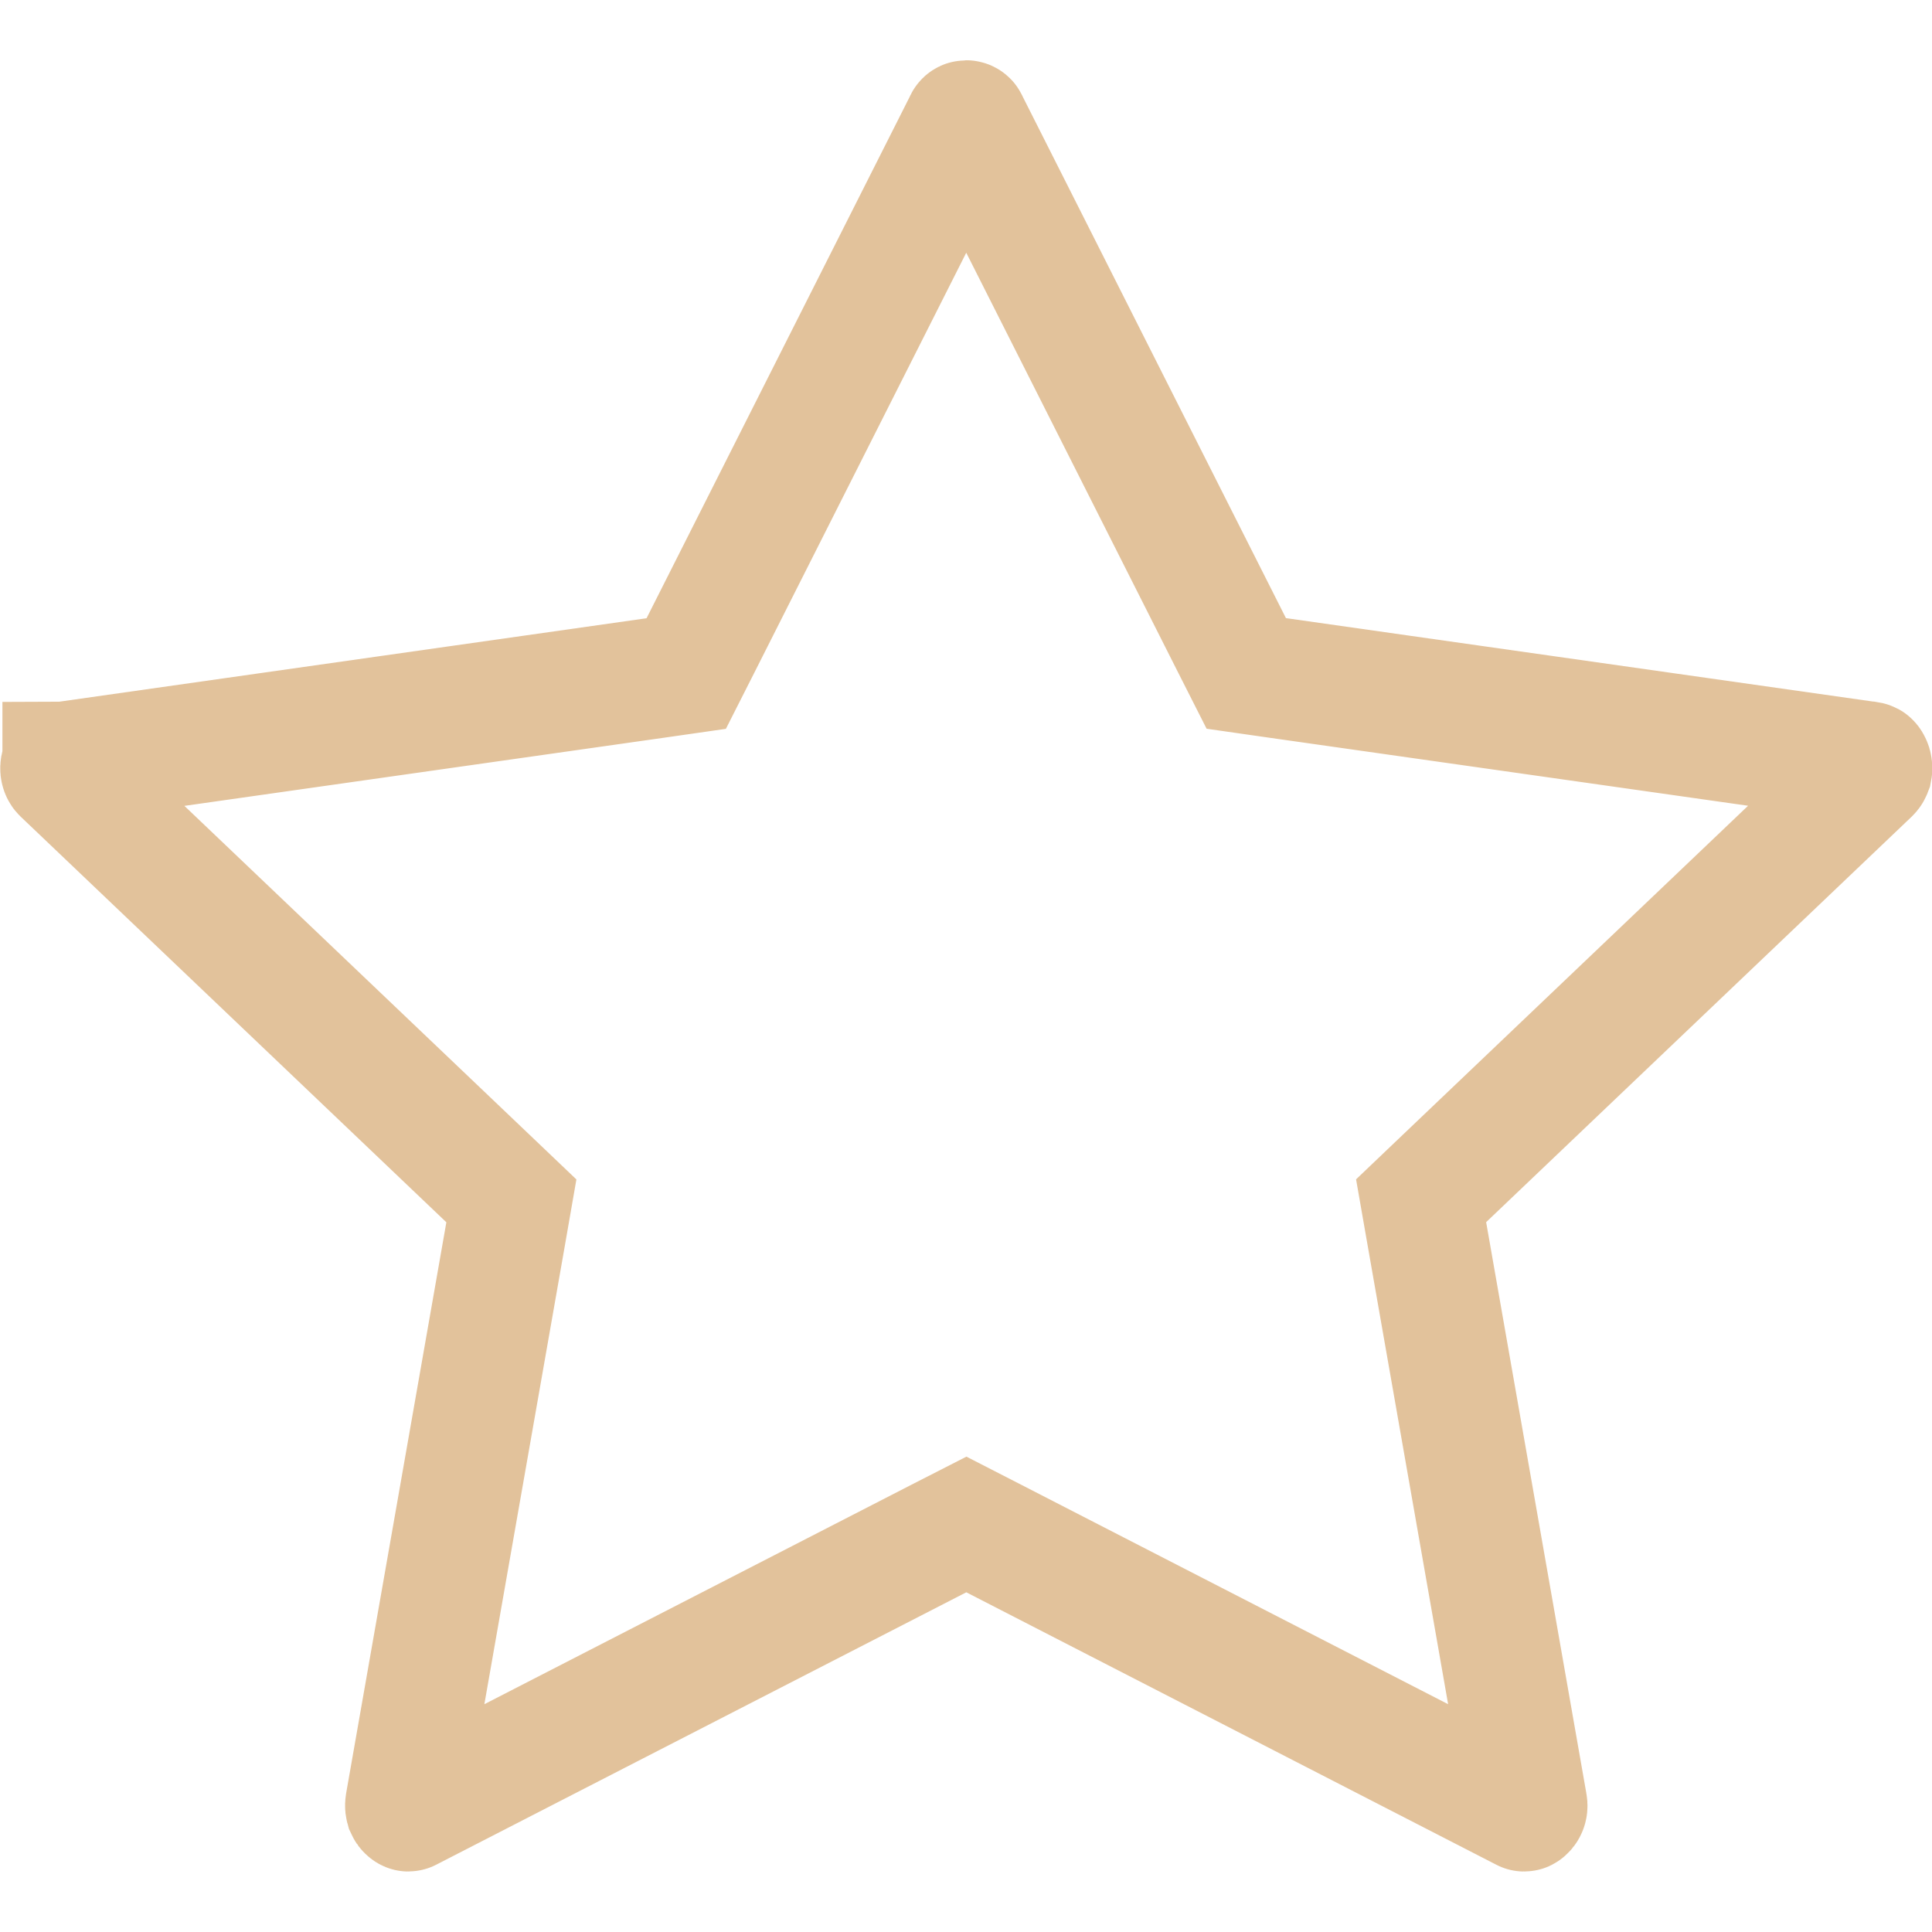<svg width="16" height="16" viewBox="0 0 16 16" fill="none" xmlns="http://www.w3.org/2000/svg">
<g clip-path="url(#clip0_2_454)">
<path d="M3.359 14.938L3.359 14.938L4.189 10.209L4.235 9.945L4.041 9.76L0.519 6.404C0.519 6.404 0.519 6.404 0.519 6.404C0.509 6.395 0.506 6.387 0.504 6.379C0.501 6.369 0.501 6.354 0.506 6.339C0.51 6.324 0.517 6.316 0.52 6.314C0.52 6.313 0.52 6.313 0.52 6.313C0.521 6.313 0.521 6.312 0.526 6.311L0.527 6.311L5.425 5.615L5.683 5.578L5.801 5.345L7.985 1.017L7.985 1.017L7.99 1.006C7.991 1.004 7.993 1.002 7.995 1.001C7.997 1 8 0.999 8.002 0.999C8.005 0.999 8.007 1 8.009 1.001C8.011 1.002 8.013 1.004 8.014 1.006L8.014 1.006L8.019 1.017L10.203 5.344L10.321 5.577L10.579 5.614L15.477 6.31L15.478 6.31C15.484 6.311 15.484 6.312 15.485 6.313C15.488 6.315 15.494 6.323 15.499 6.338C15.503 6.352 15.503 6.367 15.501 6.377C15.498 6.385 15.495 6.393 15.485 6.403L15.485 6.403L11.963 9.759L11.769 9.944L11.815 10.207L12.645 14.938L12.645 14.938C12.649 14.957 12.646 14.968 12.643 14.975C12.64 14.984 12.634 14.991 12.628 14.996C12.626 14.998 12.624 14.999 12.622 14.999C12.622 14.999 12.621 14.999 12.62 14.998C12.62 14.998 12.62 14.998 12.62 14.998L8.231 12.742L8.003 12.625L7.774 12.742L3.384 14.998C3.384 14.998 3.384 14.998 3.384 14.998C3.383 14.999 3.383 14.999 3.382 14.999C3.381 14.999 3.379 14.998 3.377 14.996C3.37 14.991 3.365 14.984 3.361 14.975C3.359 14.968 3.356 14.957 3.359 14.938Z" stroke="#E2C29B"/>
</g>
<defs>
<clipPath id="clip0_2_454">
<rect width="16" height="16" fill="white"/>
</clipPath>
</defs>
</svg>
